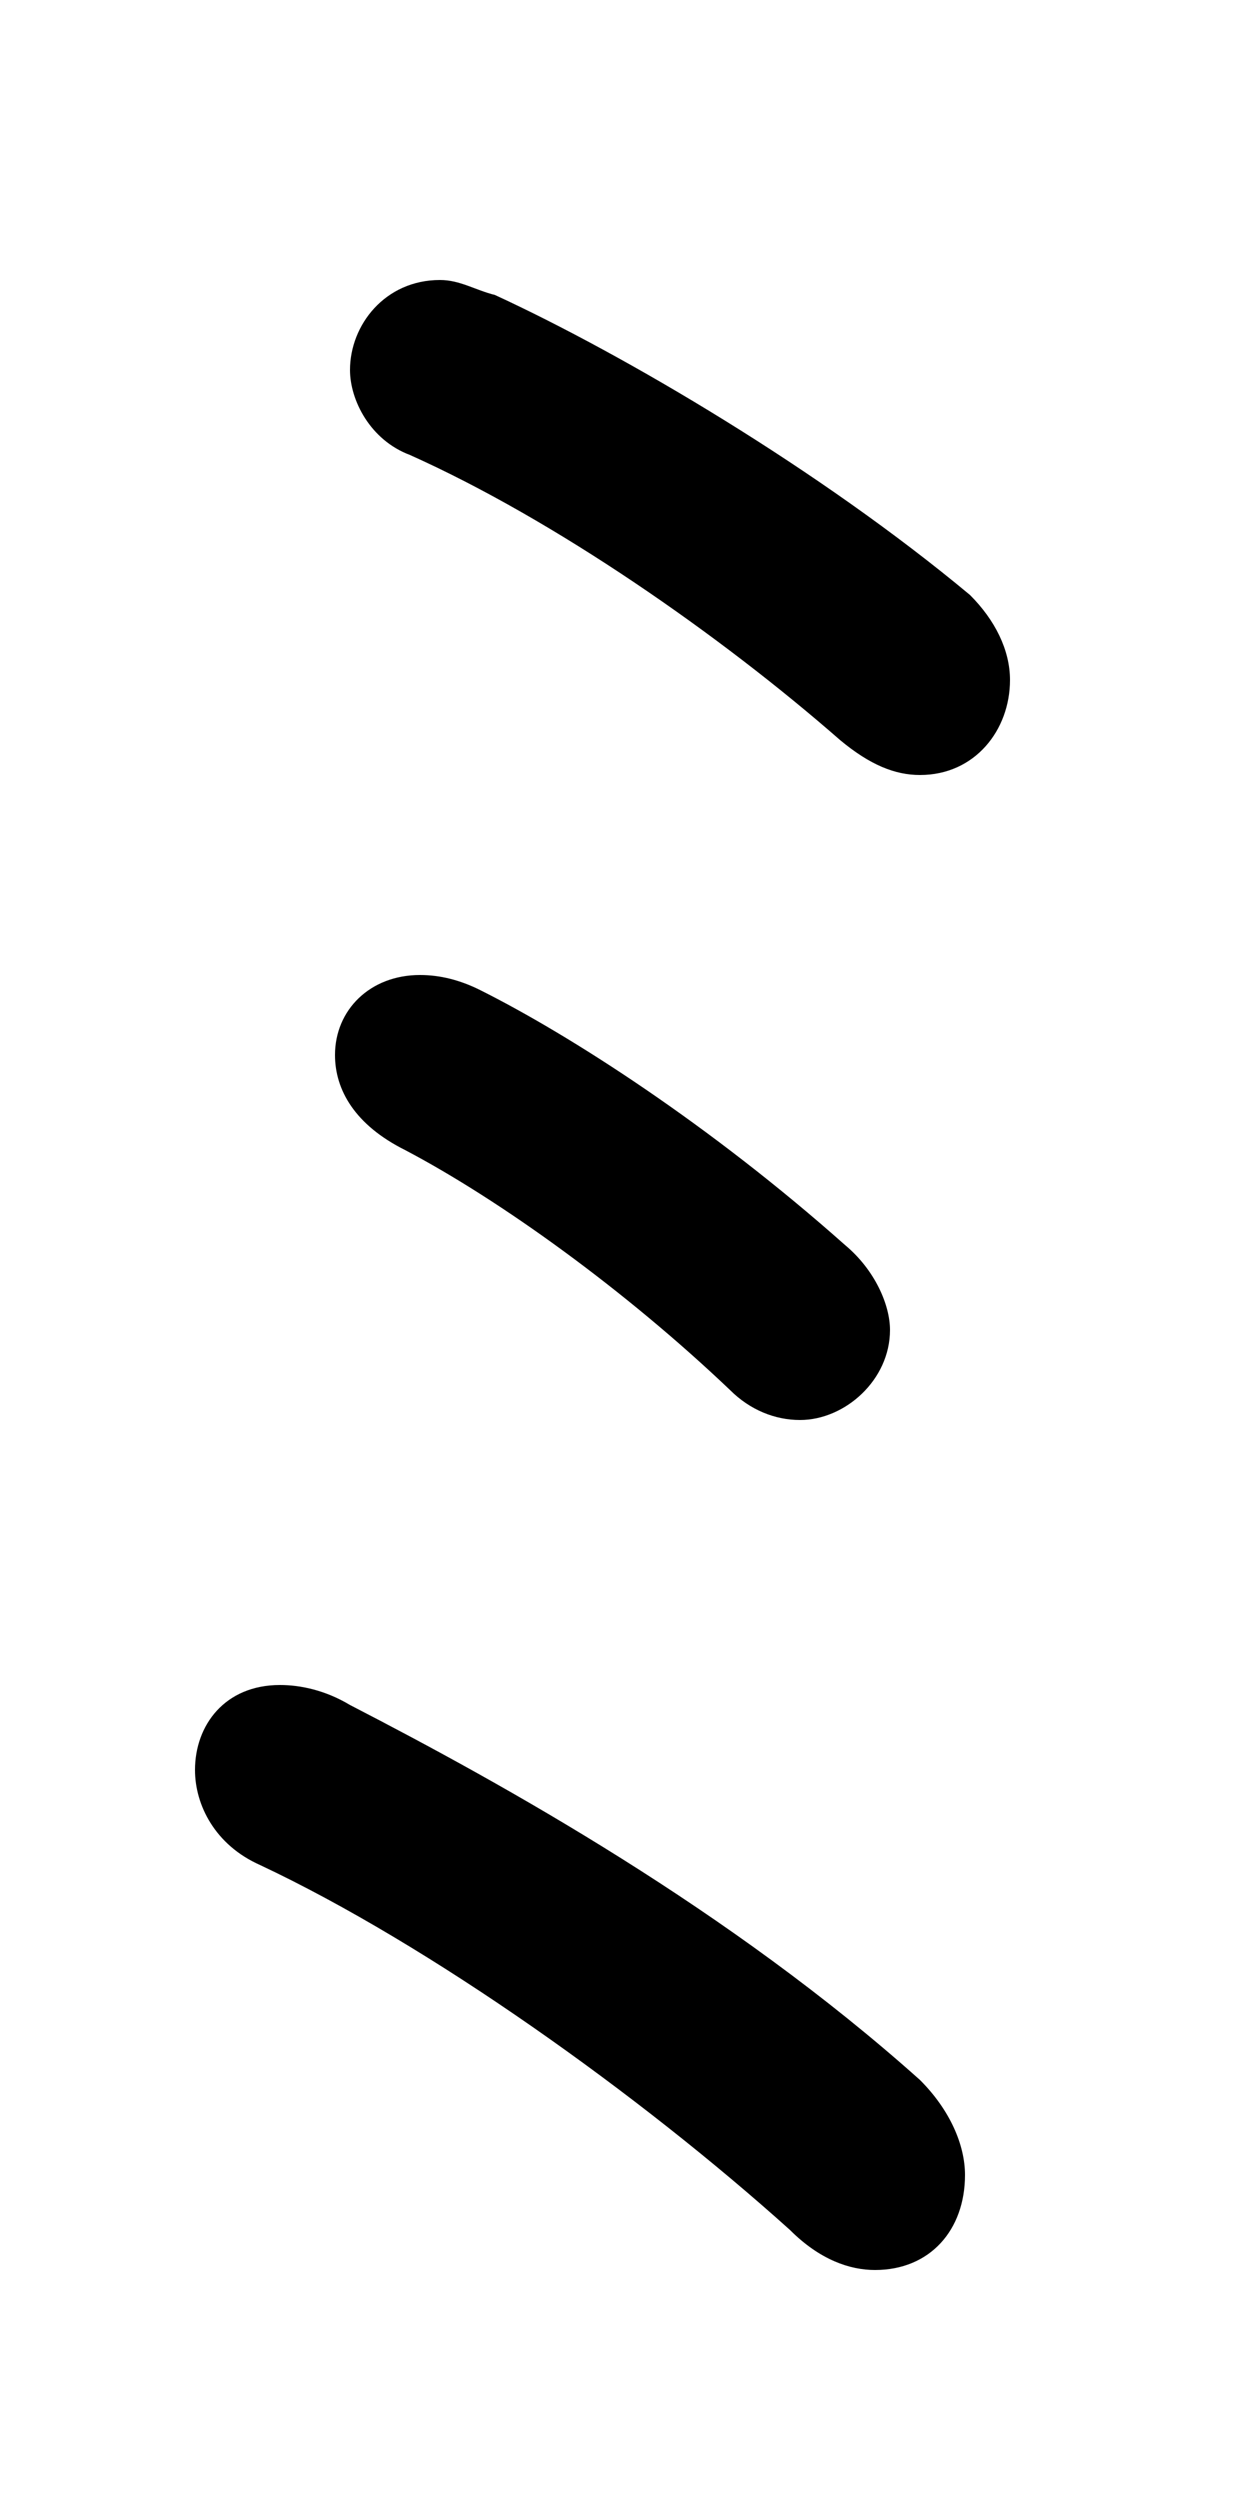 <svg xmlns="http://www.w3.org/2000/svg" viewBox="0 -44.0 25.0 50.0">
    <rect x="0" y="-44.0" width="25.0" height="50.0" fill="#808080" stroke="none"/>
    <g transform="scale(1, -1)">
        <!-- ボディの枠 -->
        <rect x="0" y="-6.0" width="25.0" height="50.0"
            stroke="white" fill="white"/>
        <!-- グリフ座標系の原点 -->
        <circle cx="0" cy="0" r="5" fill="white"/>
        <!-- グリフのアウトライン -->
        <g style="fill:black;stroke:#000000;stroke-width:0;stroke-linecap:round;stroke-linejoin:round;">
        <path d="M 9.6 24.2 C 9.2 24.4 8.8 24.5 8.4 24.5 C 7.4 24.5 6.7 23.8 6.7 22.9 C 6.7 22.2 7.1 21.5 8.1 21.0 C 10.0 20.0 12.5 18.2 14.6 16.2 C 15.0 15.8 15.5 15.6 16.0 15.6 C 16.9 15.6 17.8 16.4 17.8 17.4 C 17.8 17.9 17.5 18.6 16.9 19.1 C 14.2 21.5 11.4 23.3 9.6 24.2 Z M 9.9 38.1 C 9.5 38.2 9.2 38.4 8.8 38.4 C 7.7 38.4 7.0 37.5 7.0 36.6 C 7.0 36.0 7.4 35.2 8.2 34.9 C 11.1 33.6 14.4 31.3 16.8 29.2 C 17.4 28.7 17.9 28.5 18.4 28.5 C 19.5 28.5 20.2 29.4 20.2 30.4 C 20.2 31.0 19.9 31.6 19.4 32.1 C 16.4 34.6 12.5 36.9 9.9 38.1 Z M 7.0 9.9 C 6.5 10.2 6.0 10.3 5.6 10.3 C 4.5 10.3 3.9 9.5 3.9 8.6 C 3.9 7.9 4.3 7.1 5.2 6.7 C 8.6 5.1 12.8 2.1 15.8 -0.6 C 16.4 -1.2 17.0 -1.4 17.5 -1.4 C 18.6 -1.4 19.3 -0.6 19.3 0.5 C 19.3 1.1 19.0 1.8 18.4 2.4 C 14.6 5.8 10.1 8.3 7.0 9.9 Z"/>
    </g>
    </g>
</svg>
